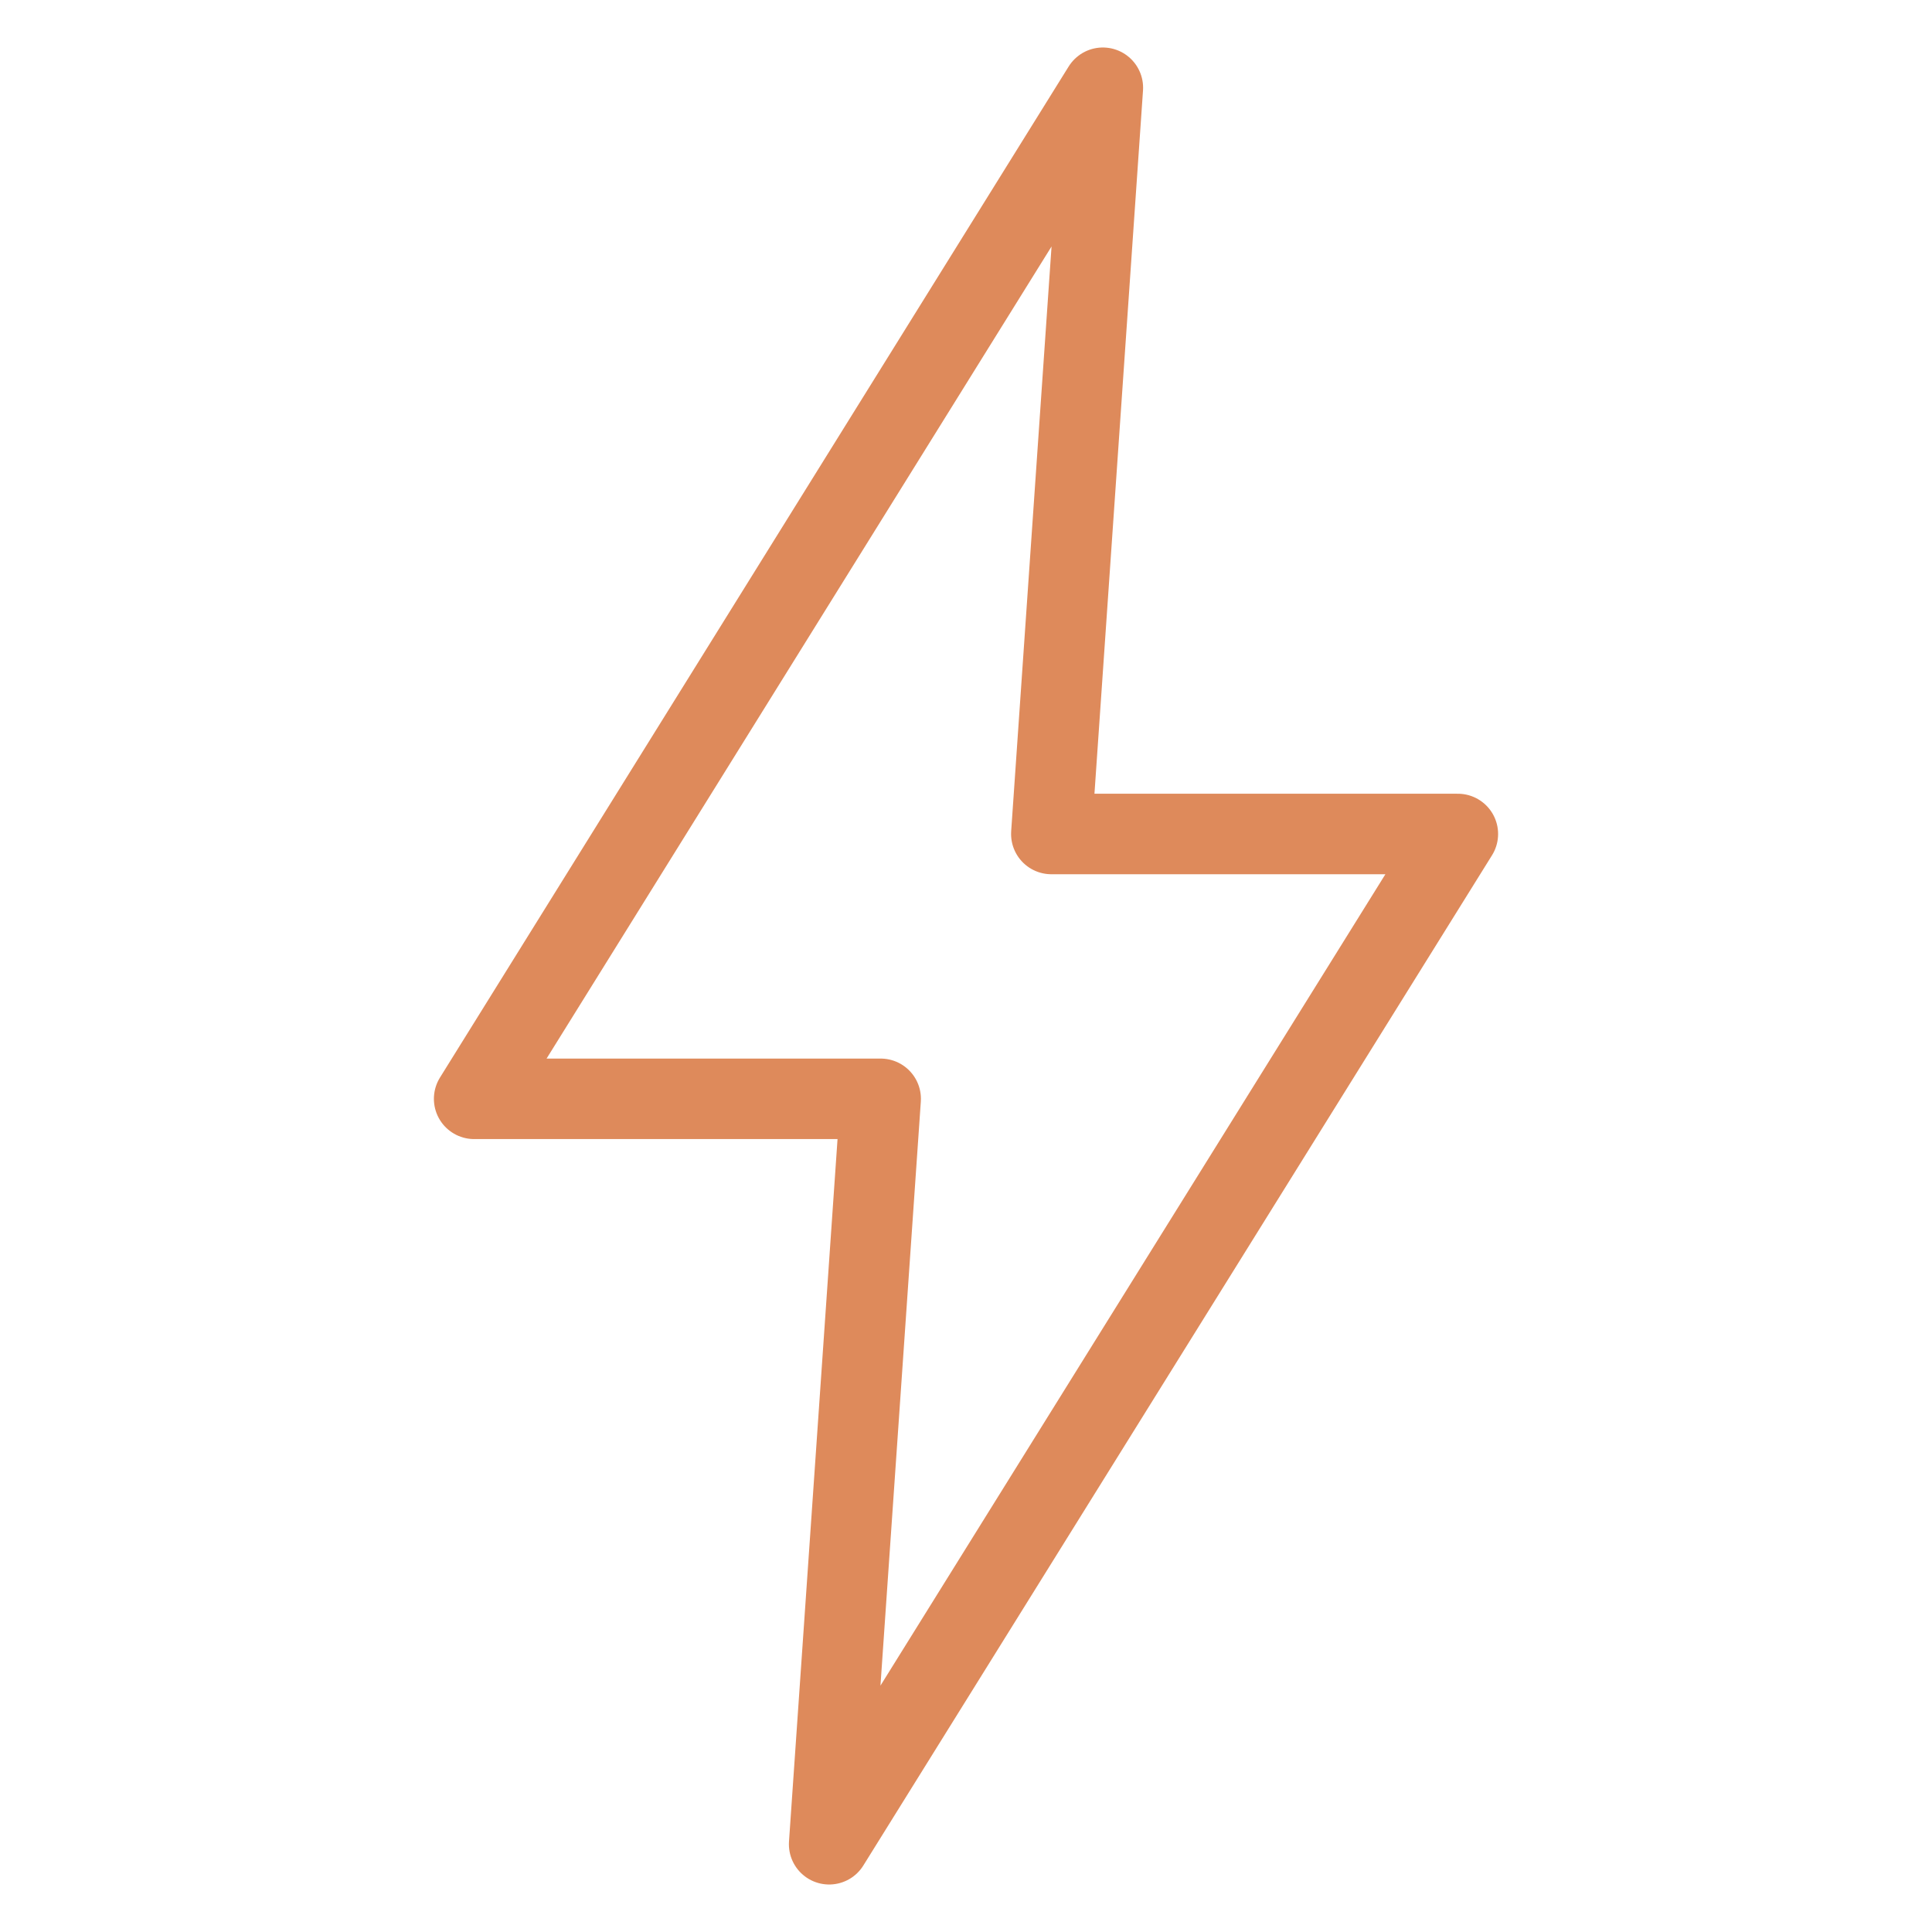 <svg width="24" height="24" viewBox="0 0 24 24" fill="none" xmlns="http://www.w3.org/2000/svg">
<path d="M18.11 10.36H13.06L13.7 1.09L5.89 13.65H10.94L10.3 22.91L18.11 10.36Z" stroke="#DE8A5B" stroke-miterlimit="10" stroke-linecap="round" stroke-linejoin="round"/>
</svg>
